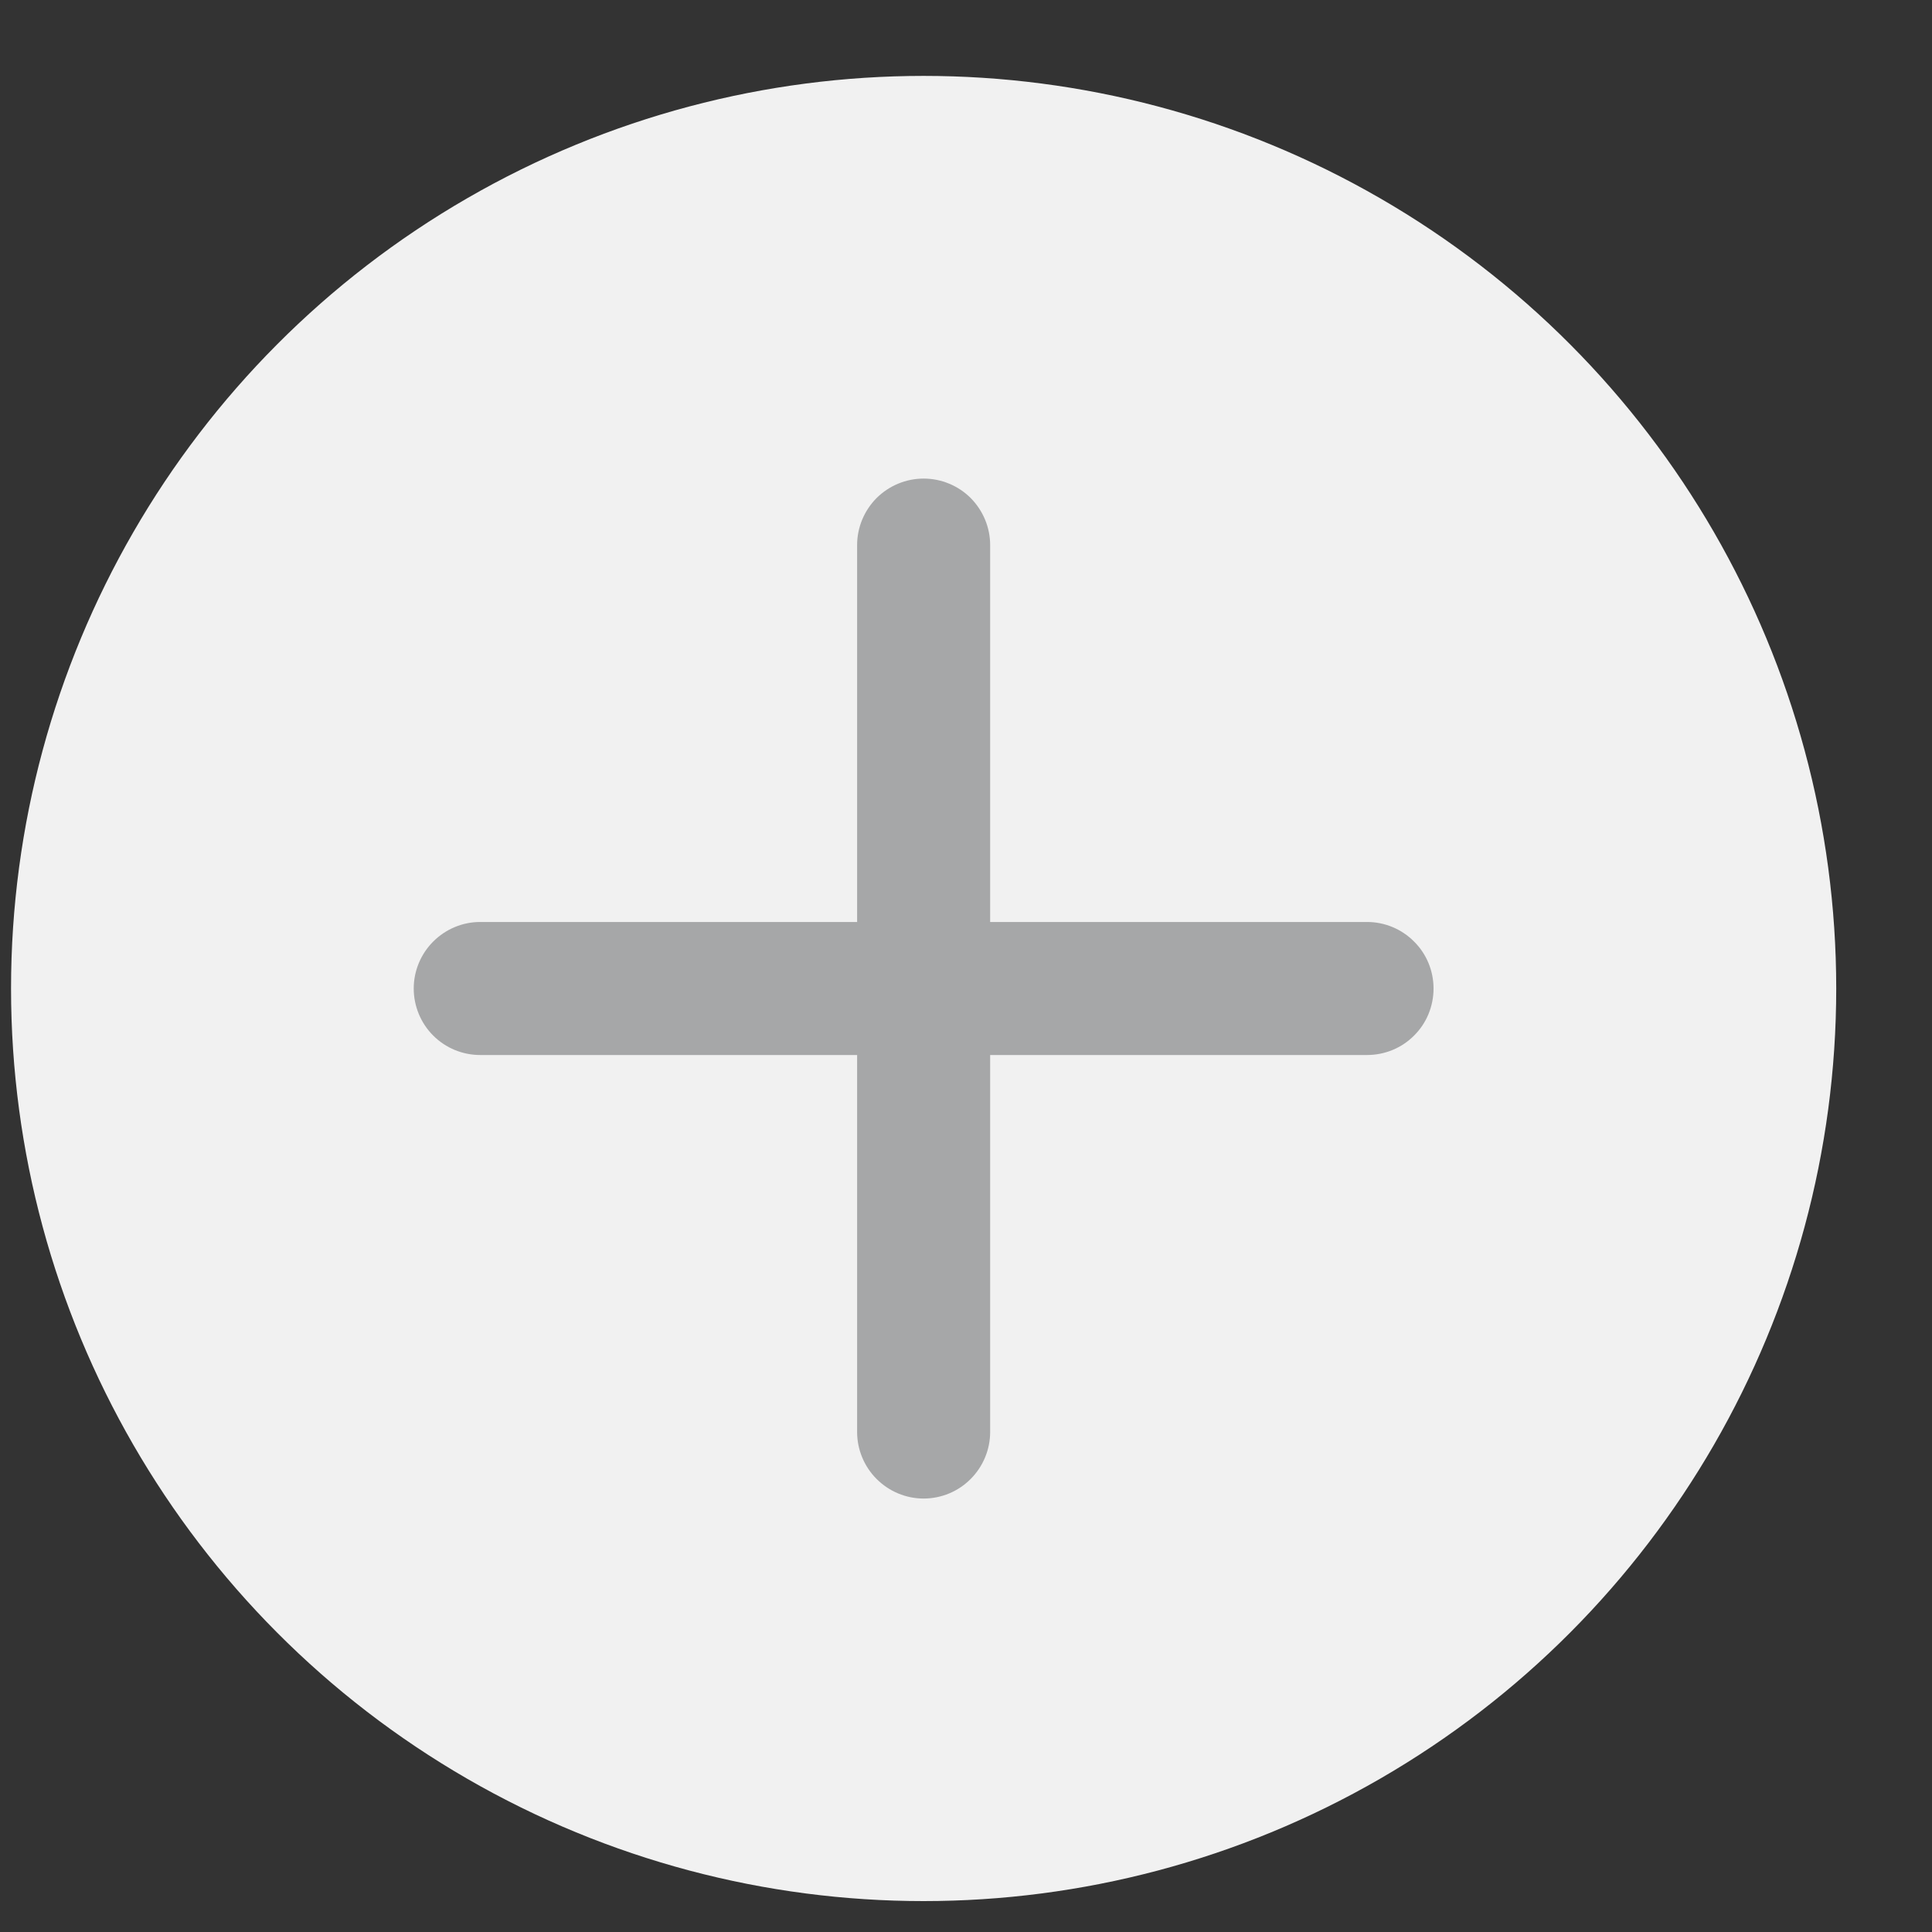<svg width="14" height="14" viewBox="0 0 14 14" fill="none" xmlns="http://www.w3.org/2000/svg">
<rect x="0" y="0" width="14" height="14" fill="#333333" stroke="none"/>
<circle cx="6.693" cy="7.163" r="6.613" fill="#F1F1F1"/>
<path d="M6.693 3.468C6.821 3.468 6.944 3.519 7.034 3.609C7.124 3.7 7.175 3.822 7.175 3.95V6.681H9.906C10.034 6.681 10.157 6.732 10.247 6.823C10.338 6.913 10.388 7.036 10.388 7.163C10.388 7.291 10.338 7.414 10.247 7.504C10.157 7.595 10.034 7.645 9.906 7.645H7.175V10.377C7.175 10.504 7.124 10.627 7.034 10.717C6.944 10.808 6.821 10.859 6.693 10.859C6.565 10.859 6.443 10.808 6.352 10.717C6.262 10.627 6.211 10.504 6.211 10.377V7.645H3.48C3.352 7.645 3.23 7.595 3.139 7.504C3.049 7.414 2.998 7.291 2.998 7.163C2.998 7.036 3.049 6.913 3.139 6.823C3.23 6.732 3.352 6.681 3.48 6.681H6.211V3.95C6.211 3.822 6.262 3.7 6.352 3.609C6.443 3.519 6.565 3.468 6.693 3.468Z" fill="#A6A7A8"/>
</svg>
